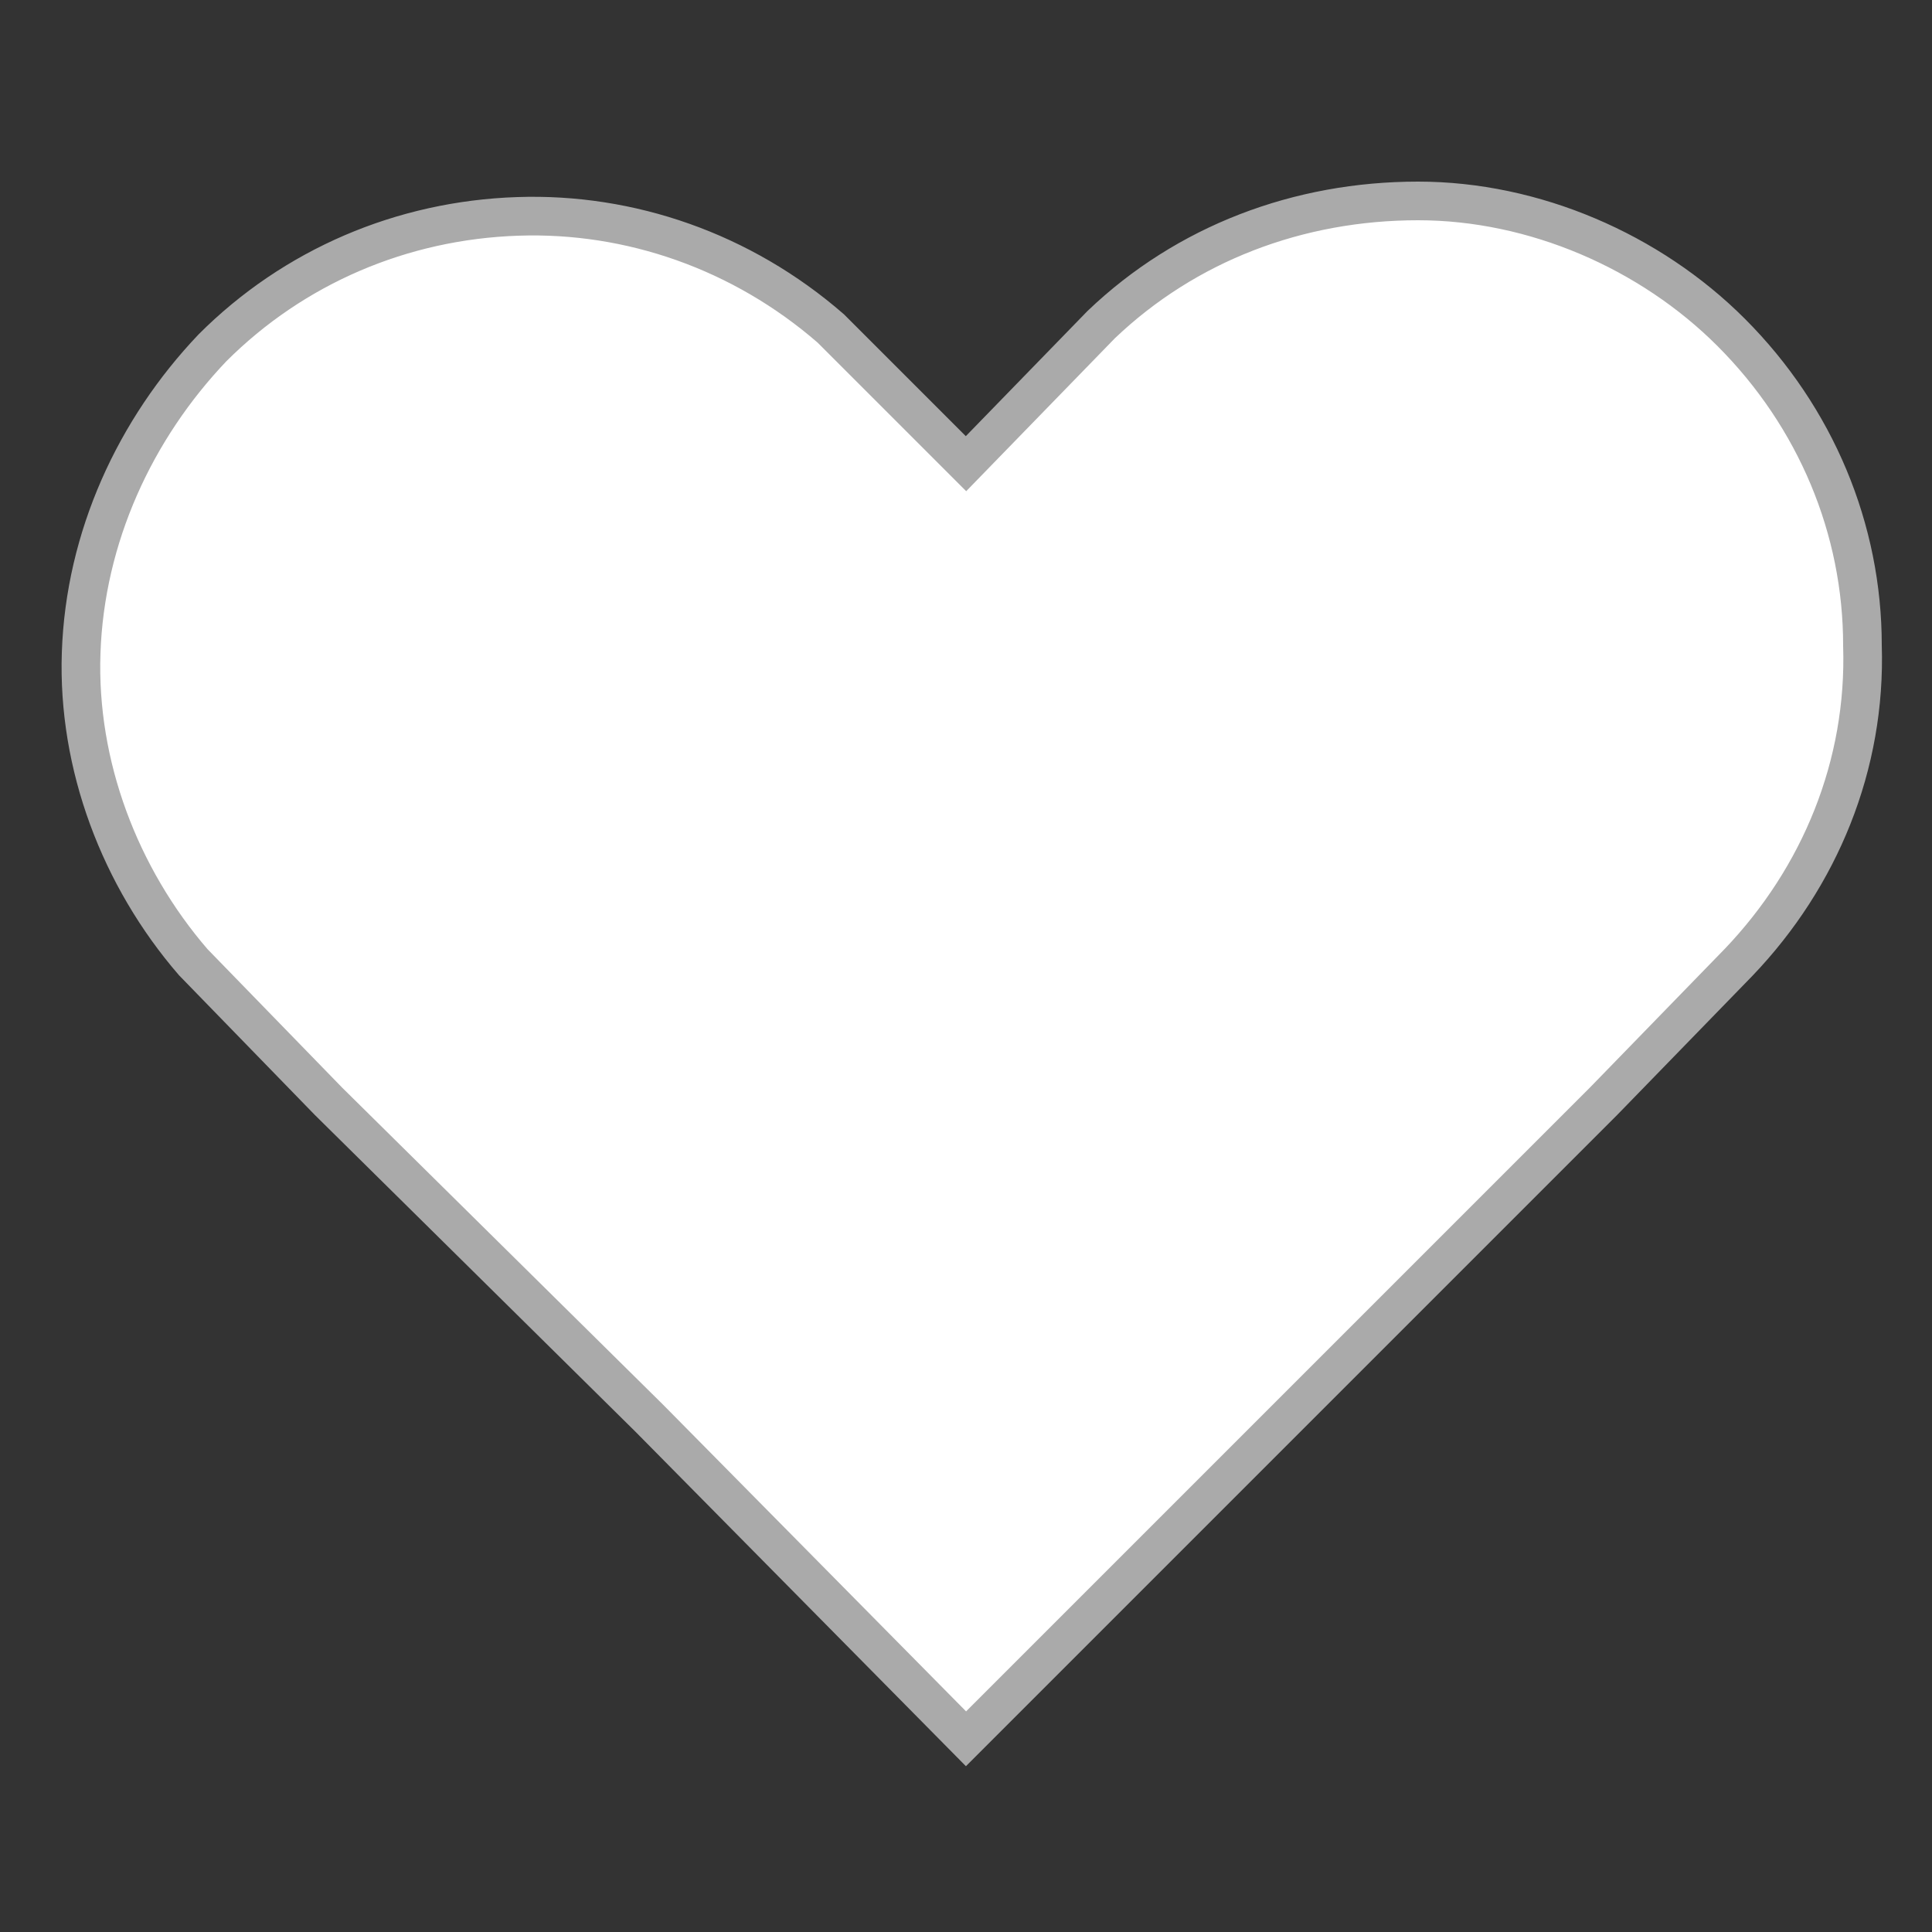 <svg version="1.2" xmlns="http://www.w3.org/2000/svg" viewBox="0 0 50 50" width="25" height="25">
	<rect x="0" y="0" width="50" height="50" fill="#333333" stroke="none"/>
	<title>hartje-svg</title>
	<style>
		.s0 { fill: #ffffff;stroke: #aaaaaa } 
	</style>
	<path id="Layer" fill-rule="evenodd" class="s0" d="m28.5 8.4l-3.5 3.6-3.5-3.5c-2.3-2-5.2-3-8.1-2.9-3 0.1-5.8 1.3-7.9 3.4-2 2.1-3.3 4.9-3.4 7.9-0.1 2.9 1 5.8 2.9 8l3.5 3.6 8.3 8.2 8.2 8.3 8.3-8.3 8.2-8.2 3.5-3.6c2.1-2.2 3.3-5.1 3.2-8.2 0-3-1.2-5.9-3.4-8.1-2.1-2.1-5.1-3.4-8.1-3.4-3.1 0-6 1.1-8.2 3.2z"/>
</svg>
